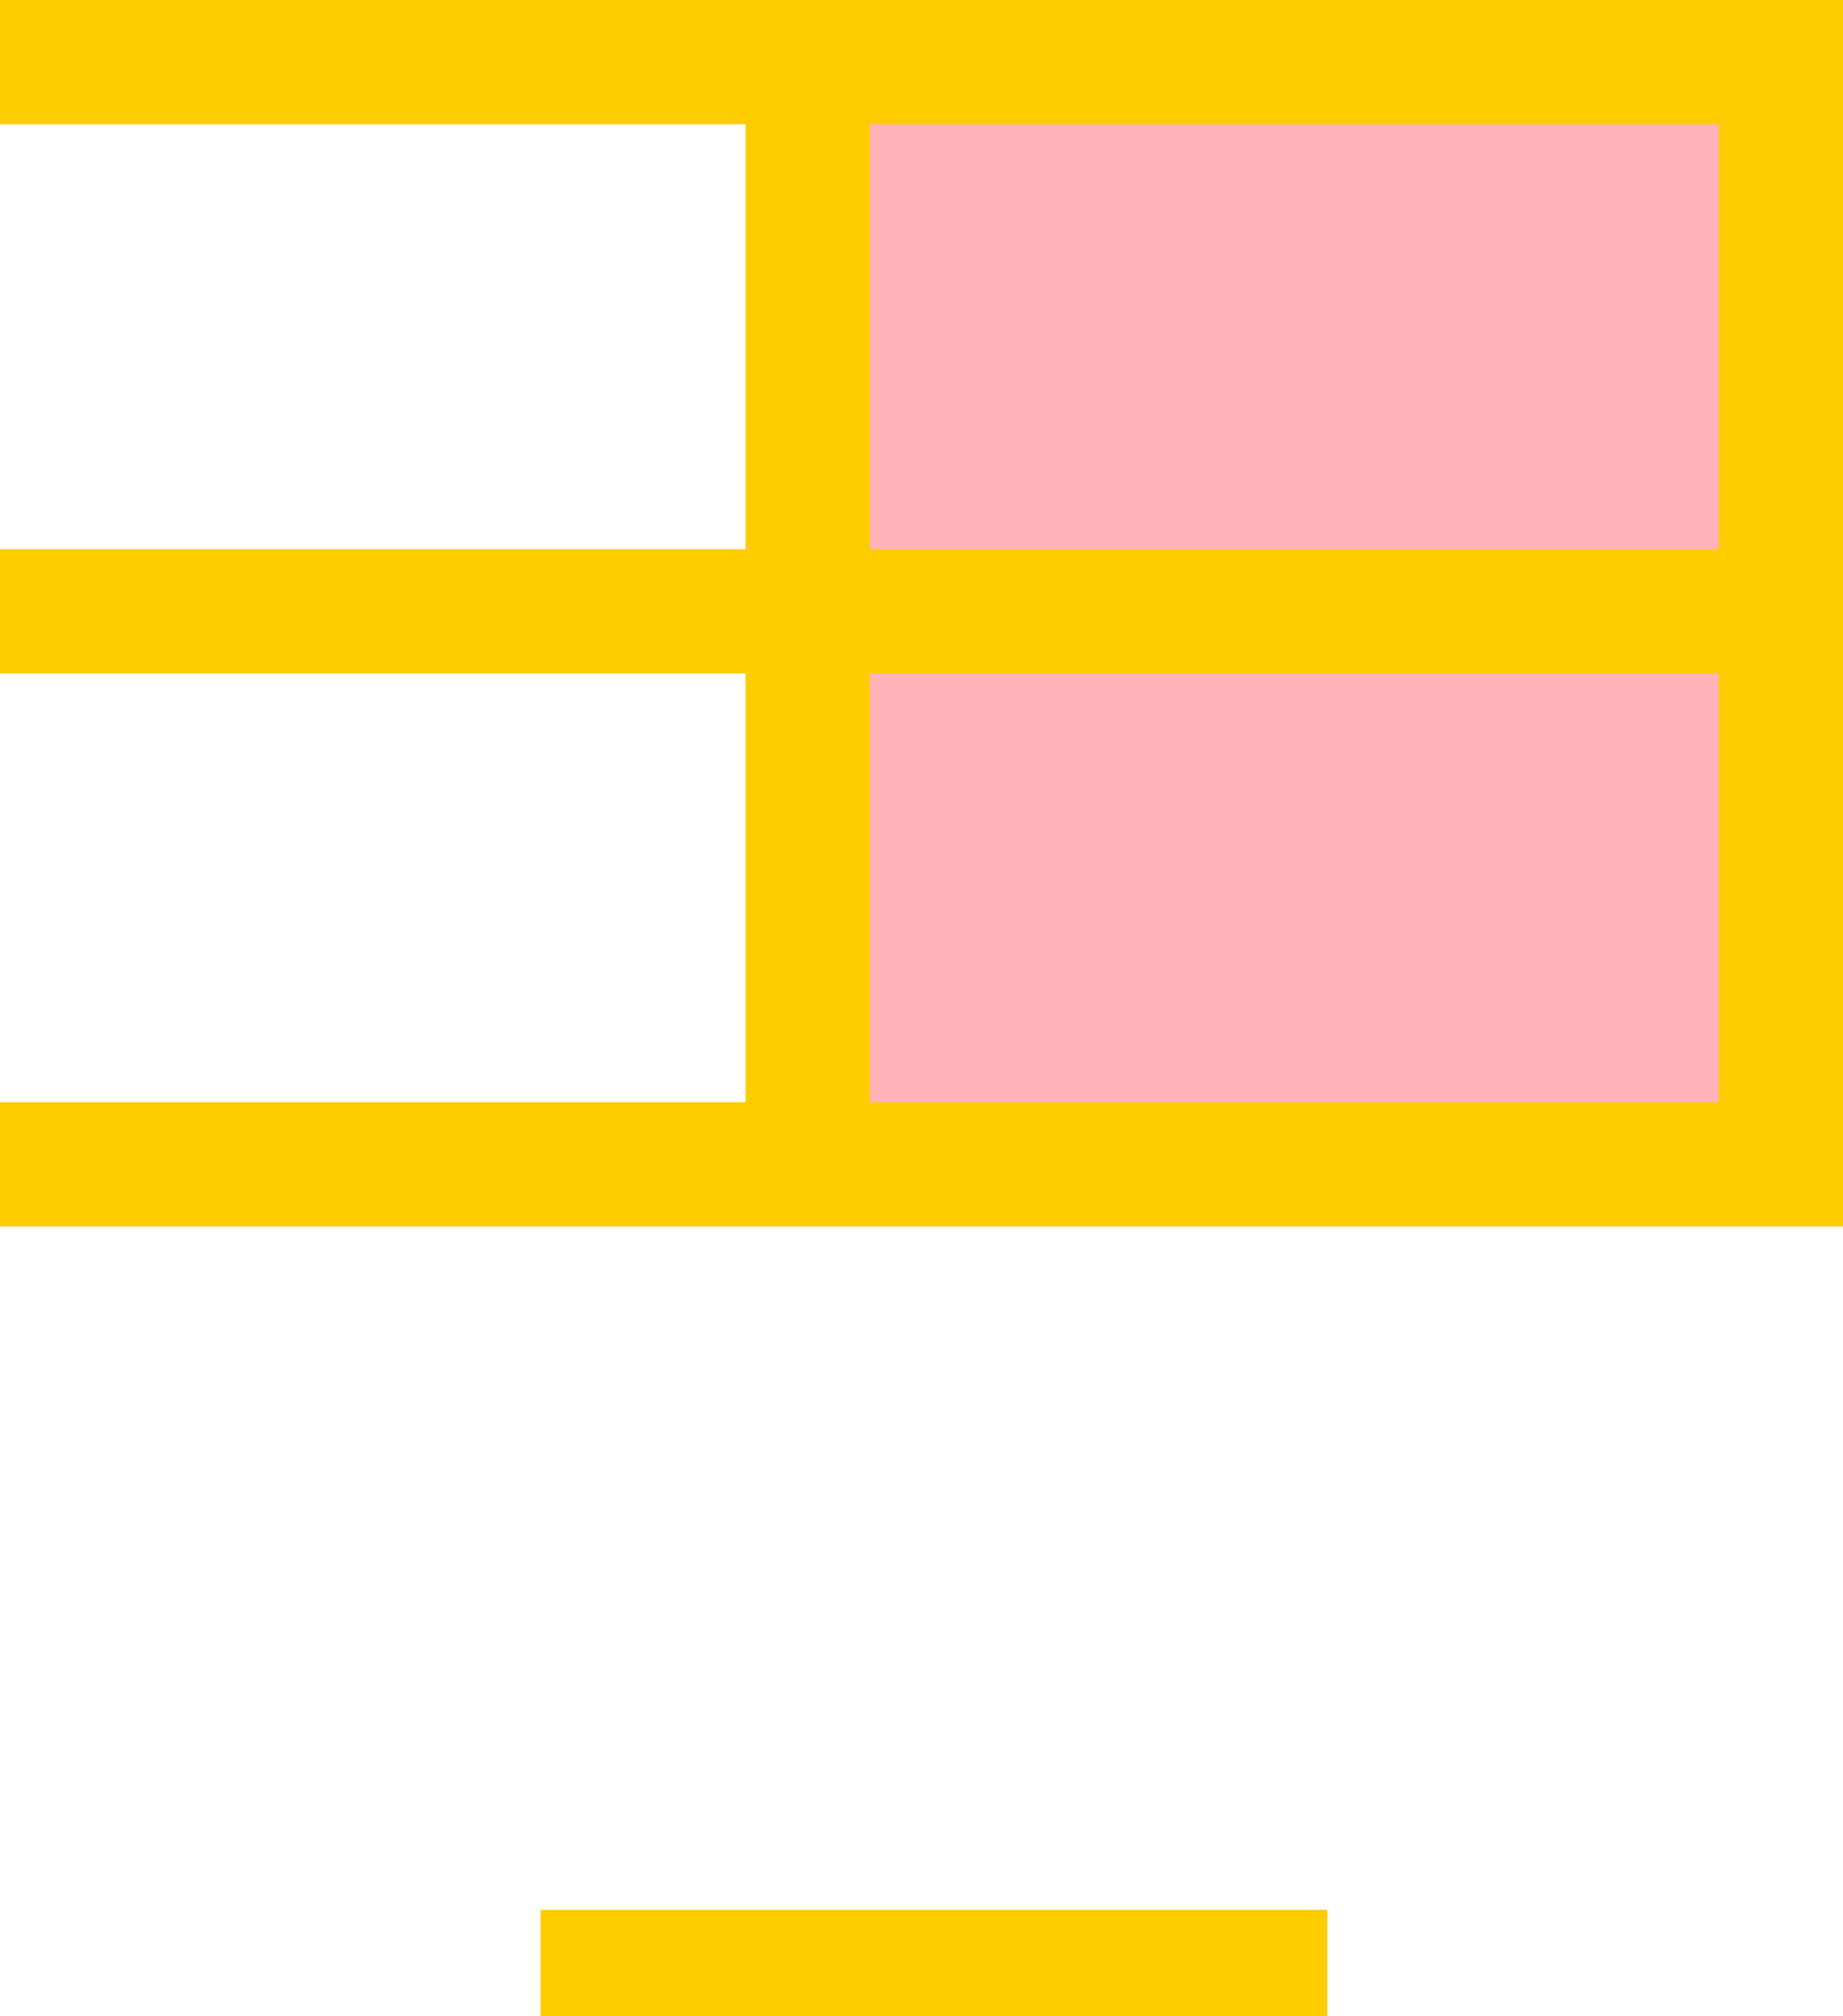 <svg xmlns="http://www.w3.org/2000/svg" viewBox="0 0 29.66 32.45"><defs><style>.cls-1{fill:#fecc00;}.cls-2{fill:#fc0013;opacity:0.3;}</style></defs><g id="Layer_2" data-name="Layer 2"><g id="Layer_1-2" data-name="Layer 1"><polygon class="cls-1" points="21.36 32.45 21.36 30.74 15.89 30.74 14.18 30.74 8.7 30.74 8.7 32.45 21.36 32.45"/><rect class="cls-2" x="13.15" y="0.98" width="15.59" height="17.61"/><path class="cls-1" d="M29.66,17.74V0H0V2H12V8.84H0v2H12v6.9H0v2H29.66v-2ZM14,2H27.66V8.84H14Zm0,8.84H27.66v6.9H14Z"/></g></g></svg>